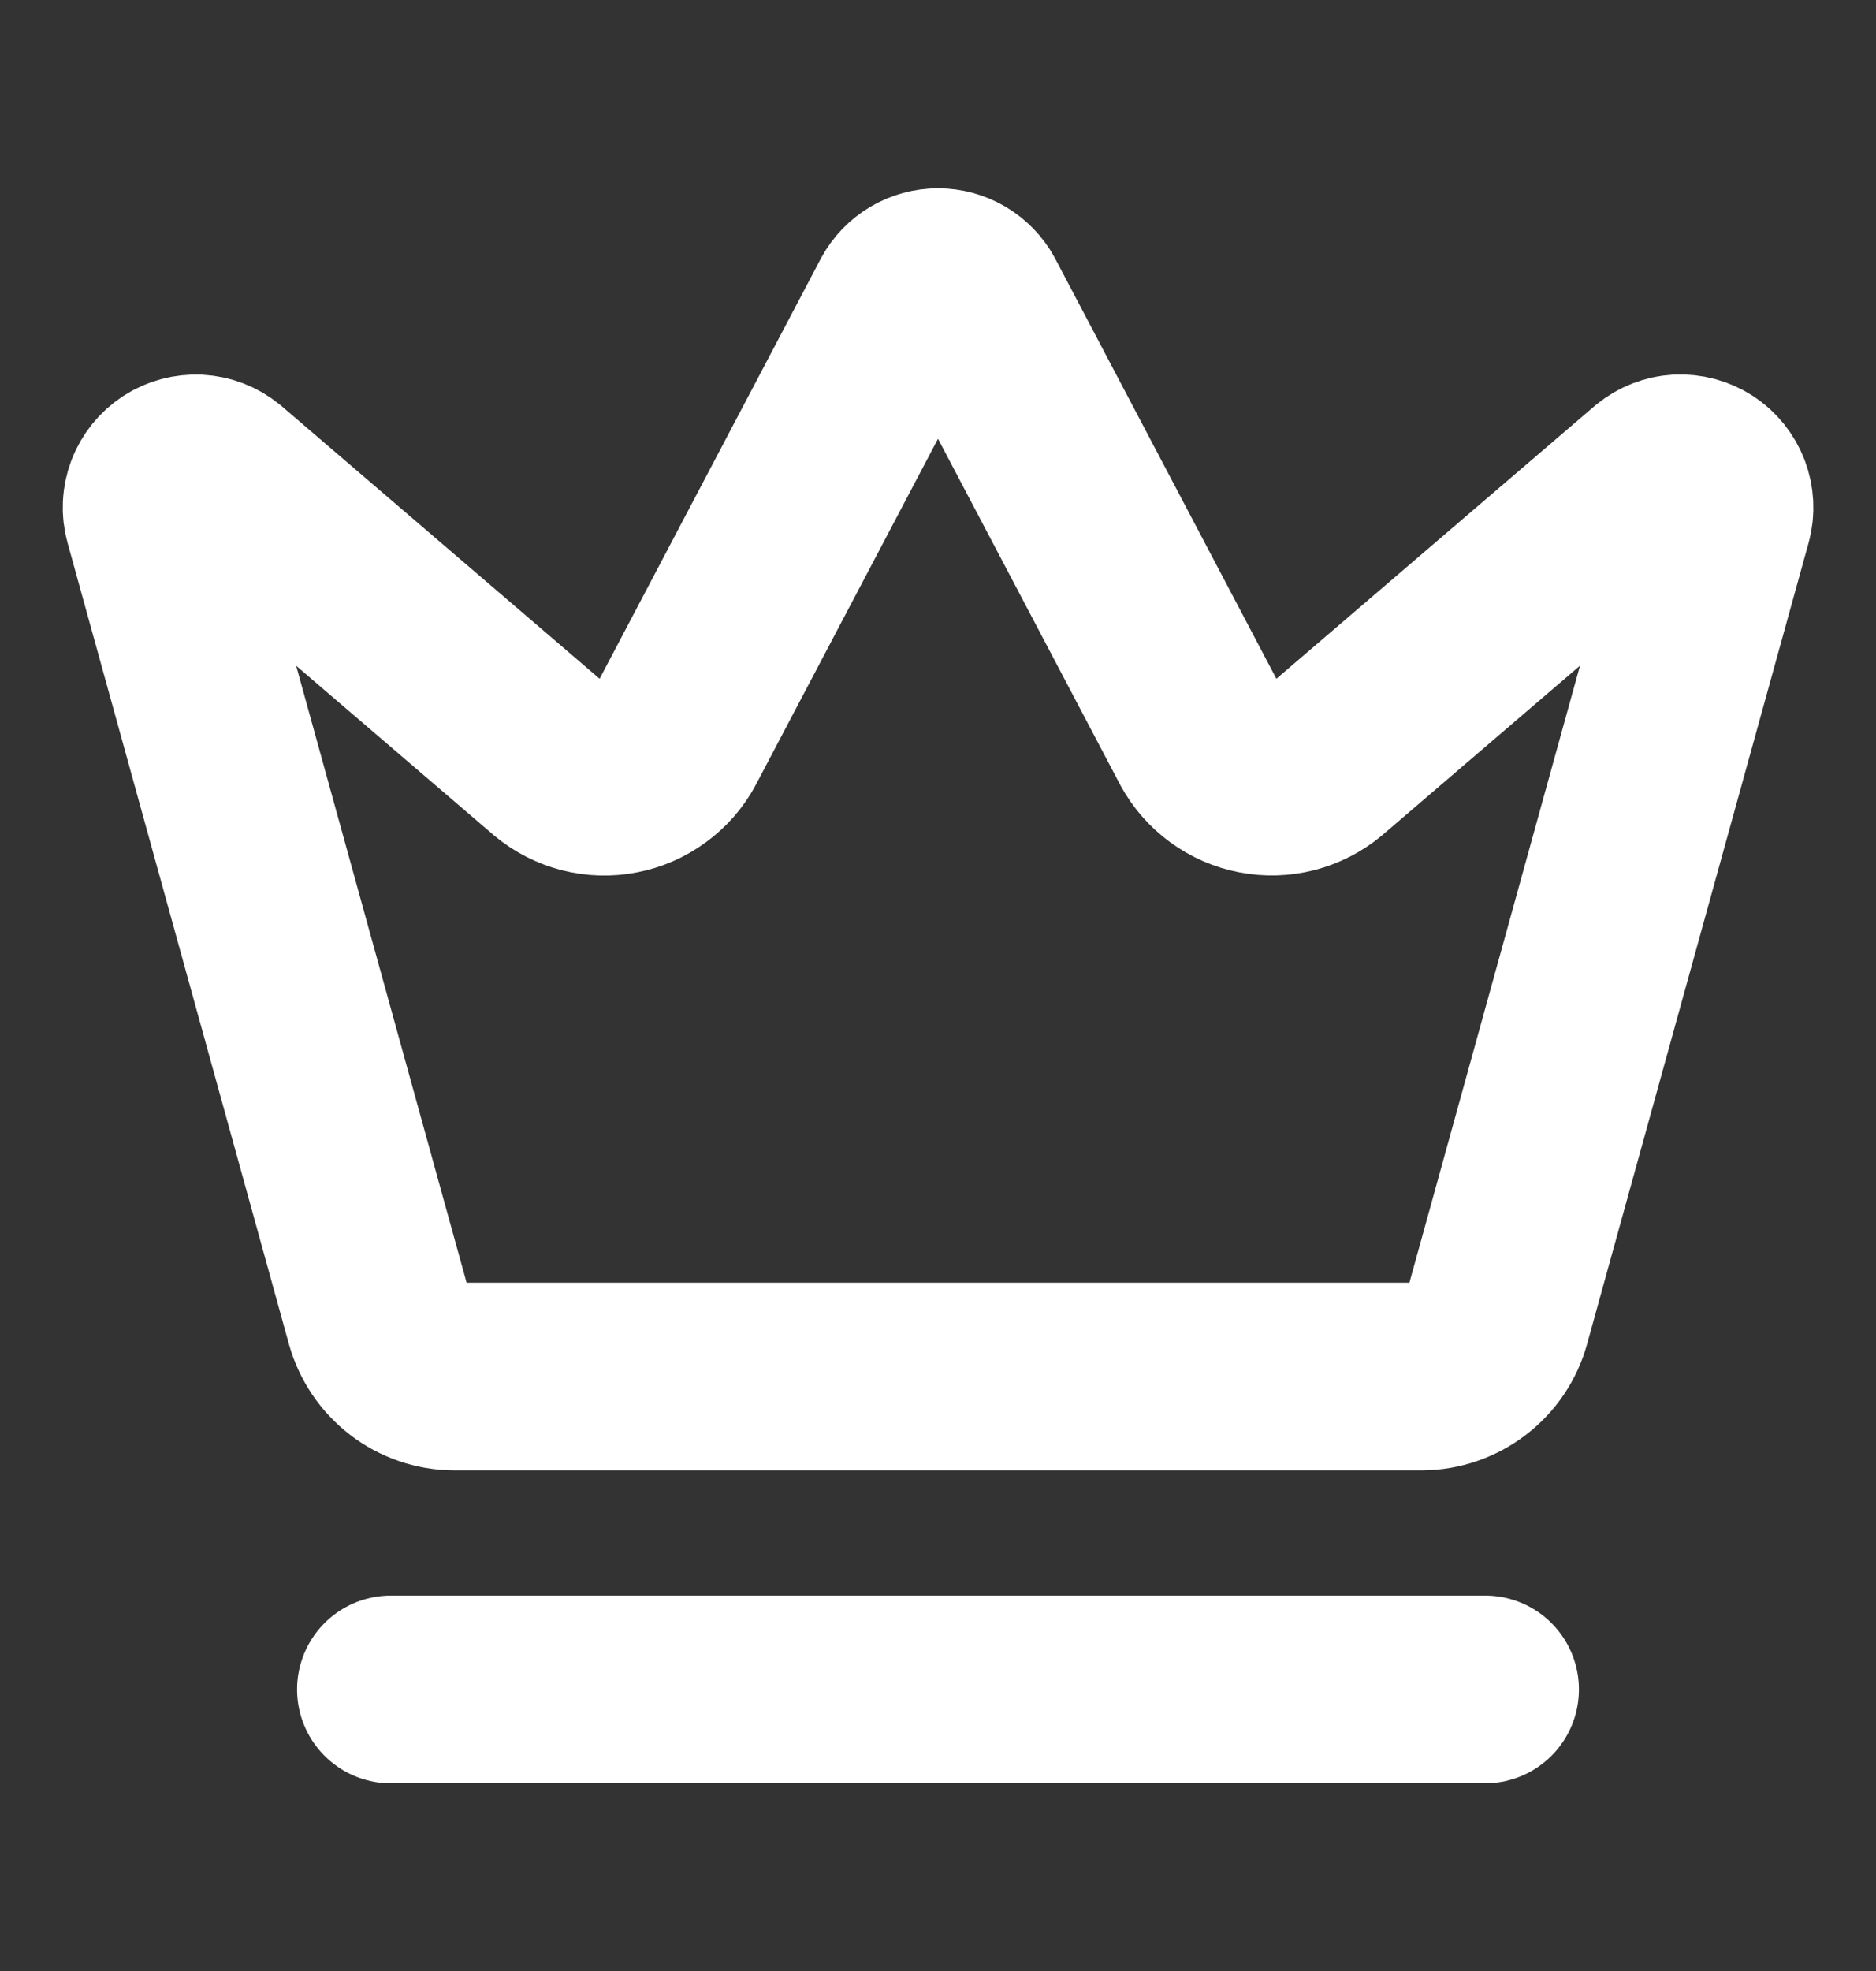 <svg width="20" height="21" viewBox="0 0 20 21" fill="none" xmlns="http://www.w3.org/2000/svg">
<rect x="0" y="0" width="20" height="21" fill="#333333" stroke="none"/>
<path d="M9.635 3.222C9.671 3.156 9.724 3.102 9.788 3.064C9.852 3.026 9.926 3.006 10 3.006C10.075 3.006 10.148 3.026 10.212 3.064C10.276 3.102 10.329 3.156 10.365 3.222L12.825 7.892C12.884 8 12.966 8.094 13.065 8.166C13.164 8.239 13.278 8.289 13.399 8.312C13.52 8.336 13.644 8.332 13.764 8.302C13.883 8.271 13.994 8.215 14.088 8.137L17.653 5.083C17.721 5.028 17.805 4.995 17.893 4.99C17.982 4.986 18.069 5.009 18.143 5.057C18.217 5.105 18.273 5.176 18.305 5.258C18.336 5.34 18.341 5.431 18.318 5.516L15.956 14.054C15.908 14.229 15.804 14.383 15.66 14.493C15.516 14.604 15.341 14.664 15.159 14.666H4.842C4.66 14.665 4.484 14.604 4.341 14.494C4.197 14.383 4.093 14.229 4.044 14.054L1.684 5.517C1.66 5.431 1.665 5.341 1.696 5.259C1.728 5.176 1.785 5.106 1.858 5.058C1.932 5.01 2.02 4.987 2.108 4.991C2.196 4.996 2.28 5.028 2.349 5.084L5.912 8.137C6.007 8.216 6.118 8.272 6.237 8.303C6.356 8.333 6.481 8.337 6.601 8.313C6.722 8.29 6.836 8.24 6.935 8.167C7.035 8.094 7.117 8.001 7.175 7.892L9.635 3.222Z" stroke="white" stroke-width="2" stroke-linecap="round" stroke-linejoin="round"/>
<path d="M4.167 18H15.833" stroke="white" stroke-width="2" stroke-linecap="round" stroke-linejoin="round"/>
</svg>
